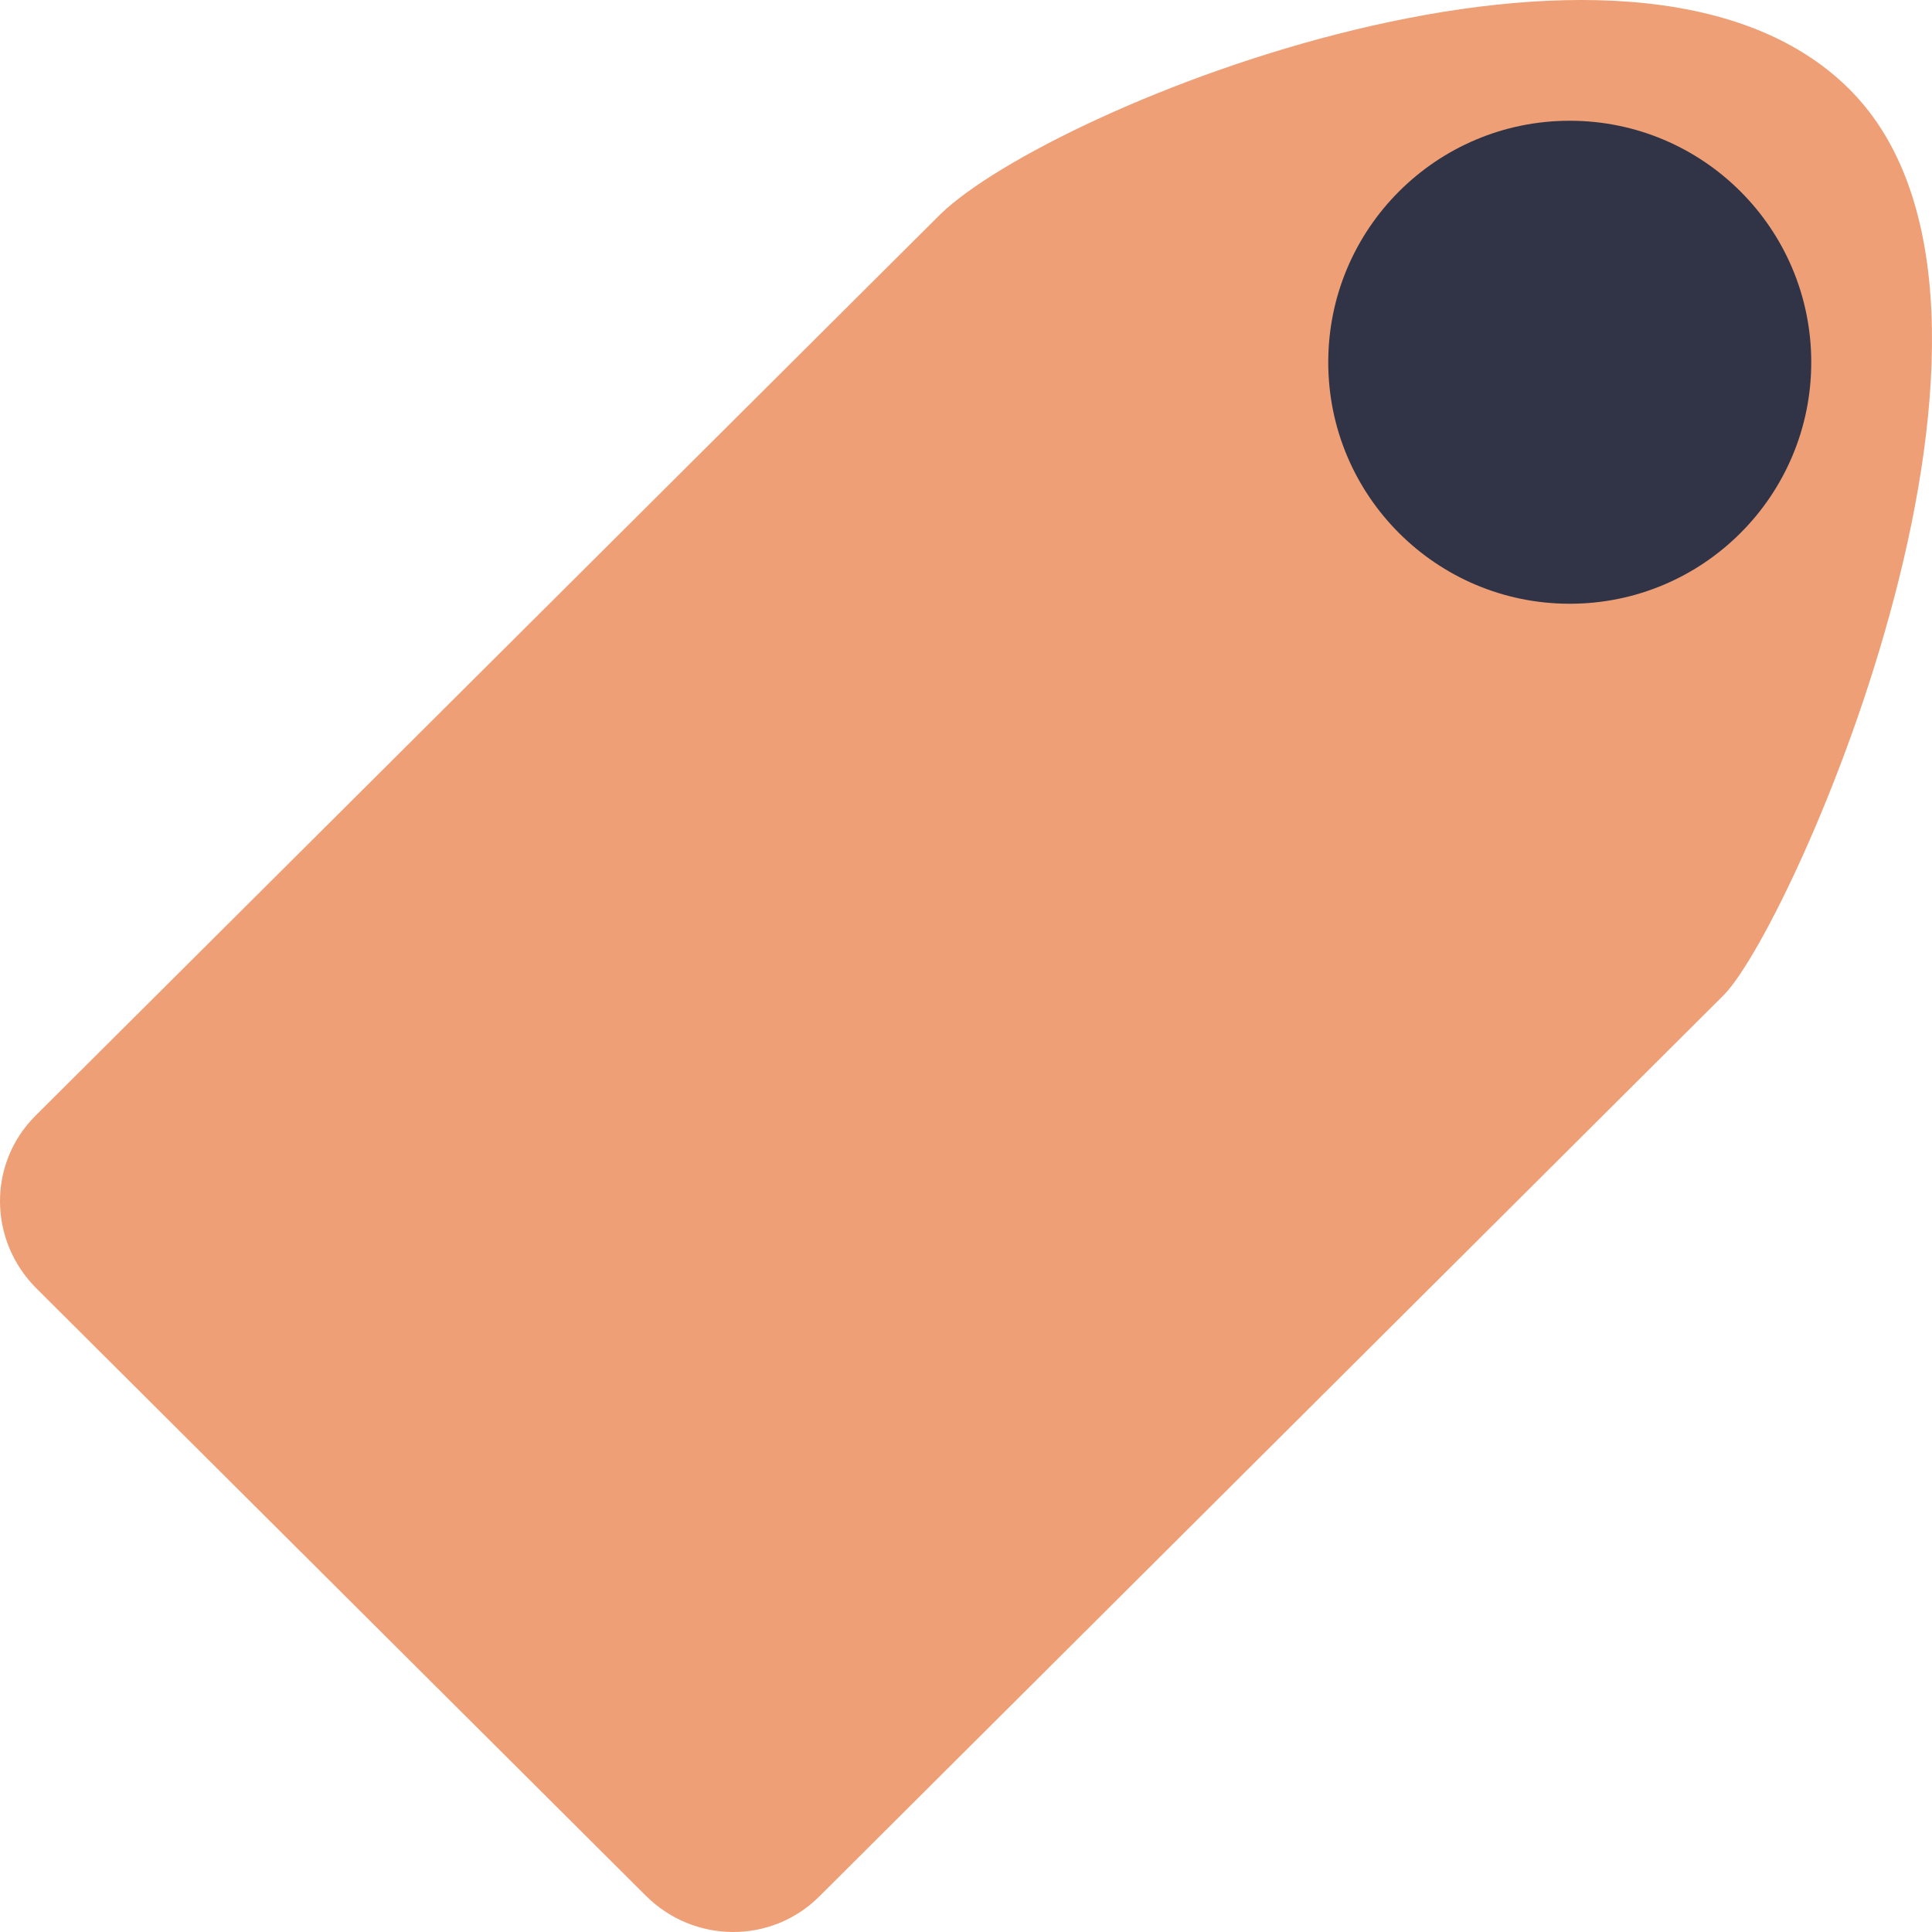<?xml version="1.0" encoding="UTF-8" standalone="no"?>
<svg
   id="svg2"
   width="128"
   height="128"
   version="1"
   sodipodi:docname="tags.svg"
   inkscape:version="1.3.2 (091e20ef0f, 2023-11-25, custom)"
   xmlns:inkscape="http://www.inkscape.org/namespaces/inkscape"
   xmlns:sodipodi="http://sodipodi.sourceforge.net/DTD/sodipodi-0.dtd"
   xmlns="http://www.w3.org/2000/svg"
   xmlns:svg="http://www.w3.org/2000/svg">
  <defs
     id="defs1" />
  <sodipodi:namedview
     id="namedview1"
     pagecolor="#ffffff"
     bordercolor="#000000"
     borderopacity="0.25"
     inkscape:showpageshadow="2"
     inkscape:pageopacity="0.0"
     inkscape:pagecheckerboard="0"
     inkscape:deskcolor="#d1d1d1"
     inkscape:zoom="1.5205558"
     inkscape:cx="-43.405183"
     inkscape:cy="-33.211541"
     inkscape:window-width="2074"
     inkscape:window-height="1316"
     inkscape:window-x="0"
     inkscape:window-y="0"
     inkscape:window-maximized="1"
     inkscape:current-layer="svg2" />
  <path
     id="path18"
     d="M 89.779,1.967 C 77.453,4.937 66.013,10.608 62.31,14.186 L 2.352,73.918 c -3.163,3.152 -3.13,8.26 0.065,11.445 L 42.79,125.598 c 3.196,3.184 8.323,3.204 11.485,0.052 L 114.229,65.901 c 4.627,-4.764 22.715,-45.628 8.292,-59.998 -7.211,-7.185 -20.416,-6.906 -32.742,-3.936 z"
     style="fill:#ef9f76;fill-opacity:1;stroke-width:8" />
  <circle
     style="opacity:1;fill:#303446;fill-opacity:1;stroke:none;stroke-width:32;stroke-linecap:round;stroke-linejoin:round;stroke-miterlimit:4;stroke-dasharray:none;stroke-opacity:1"
     id="path4136"
     cx="104"
     cy="24"
     r="16" />
</svg>
